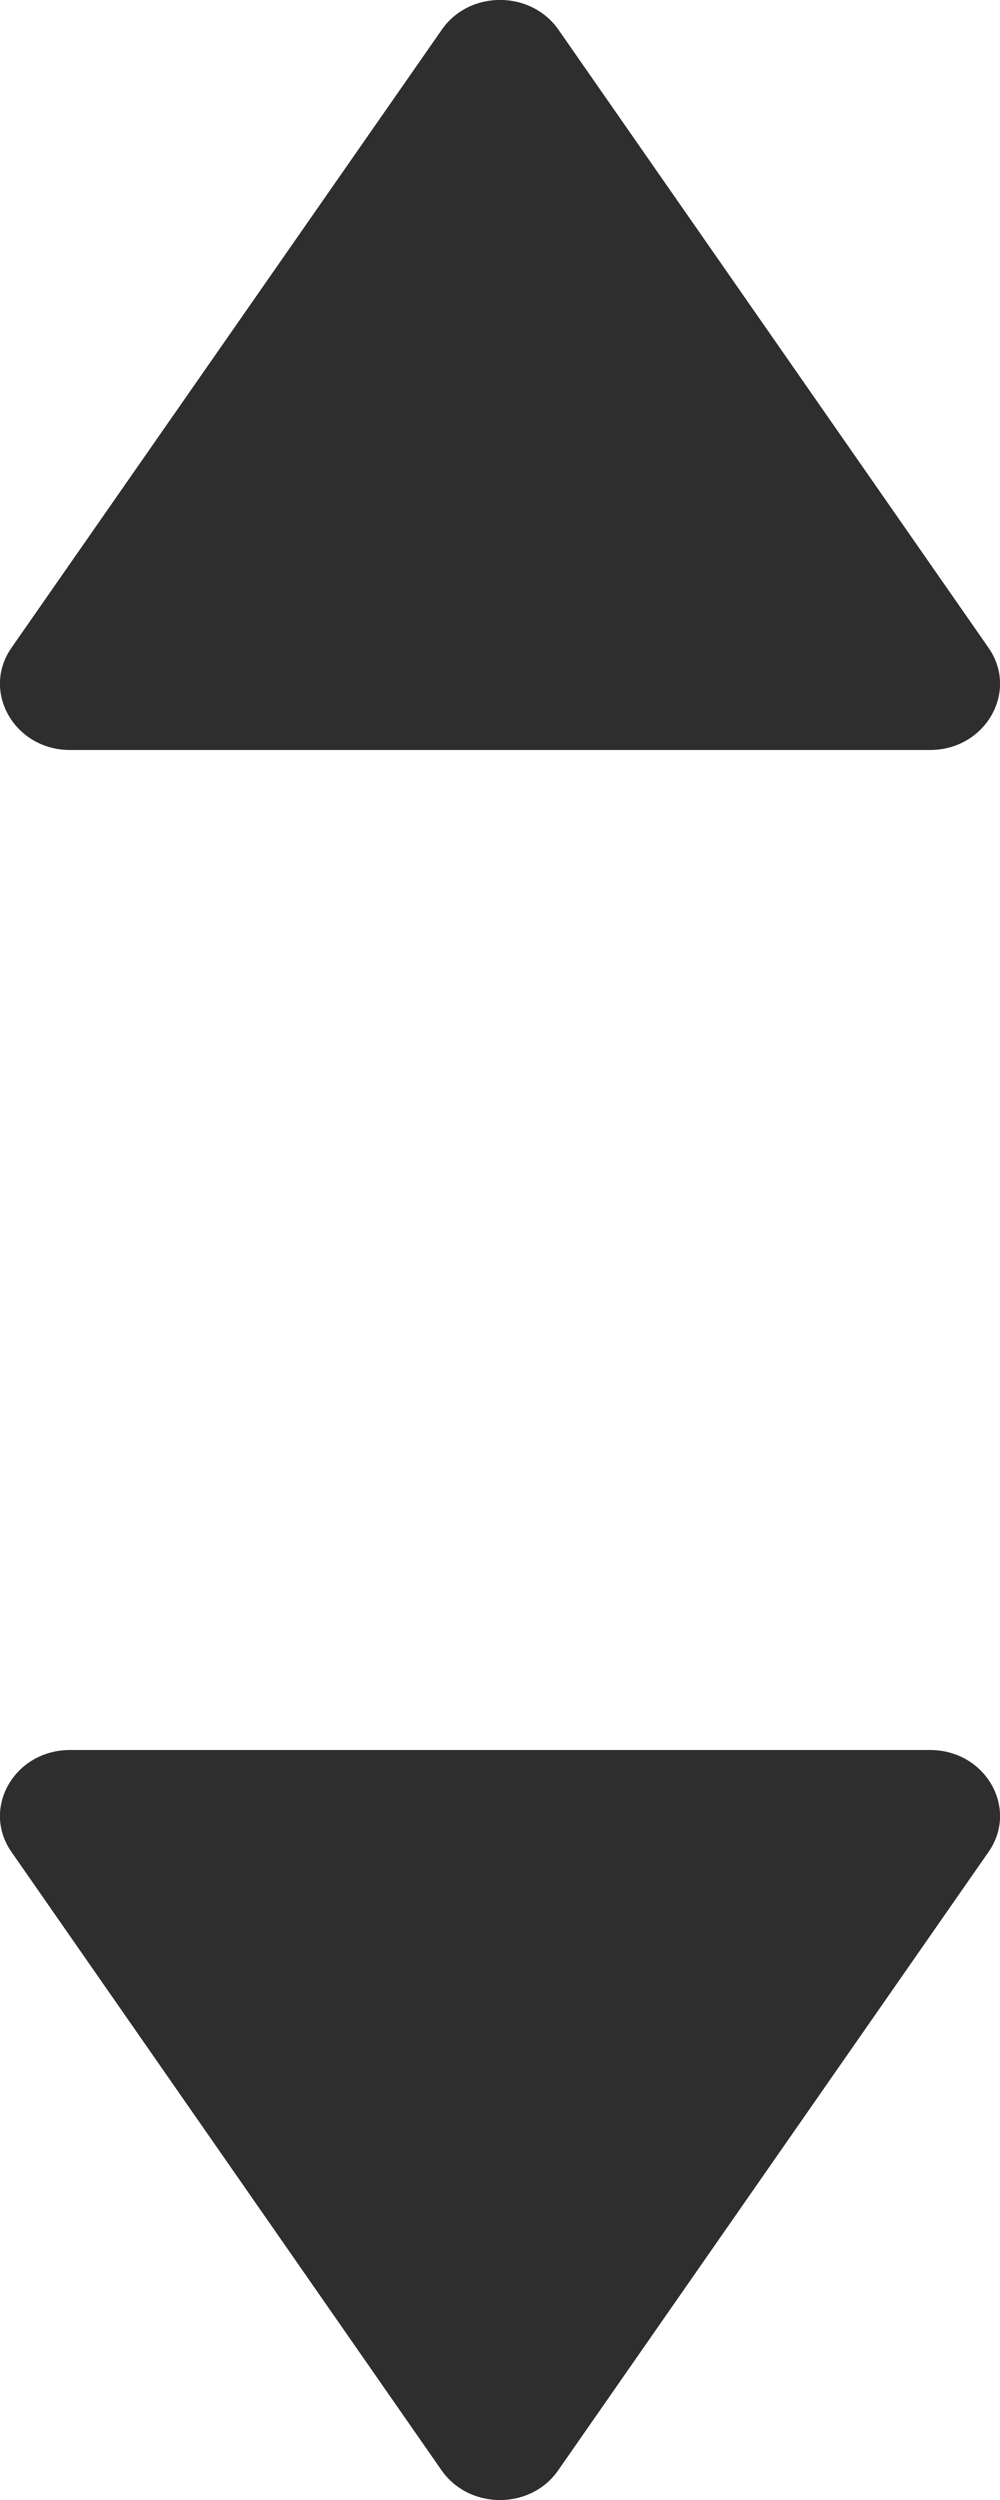 <?xml version="1.0" encoding="UTF-8"?>
<svg width="4px" height="10px" viewBox="0 0 4 10" version="1.1" xmlns="http://www.w3.org/2000/svg" xmlns:xlink="http://www.w3.org/1999/xlink">
    <!-- Generator: Sketch 63.1 (92452) - https://sketch.com -->
    <title>dropdown</title>
    <desc>Created with Sketch.</desc>
    <g id="Symbols" stroke="none" stroke-width="1"  fill-rule="evenodd">
        <g id="⚙️/Sort" transform="translate(-6, -3)" fill="#2E2E2E">
            <path d="M9.72,10 C9.942,10 10.076,10.233 9.954,10.408 L8.233,12.881 C8.123,13.04 7.877,13.04 7.766,12.881 L6.046,10.408 C5.924,10.233 6.058,10 6.28,10 L9.72,10 Z M8.234,3.119 L9.954,5.591 C10.076,5.766 9.942,6 9.72,6 L6.28,6 C6.058,6 5.924,5.766 6.046,5.591 L7.767,3.119 C7.877,2.96 8.123,2.96 8.234,3.119 Z" id="dropdown"></path>
        </g>
    </g>
</svg>